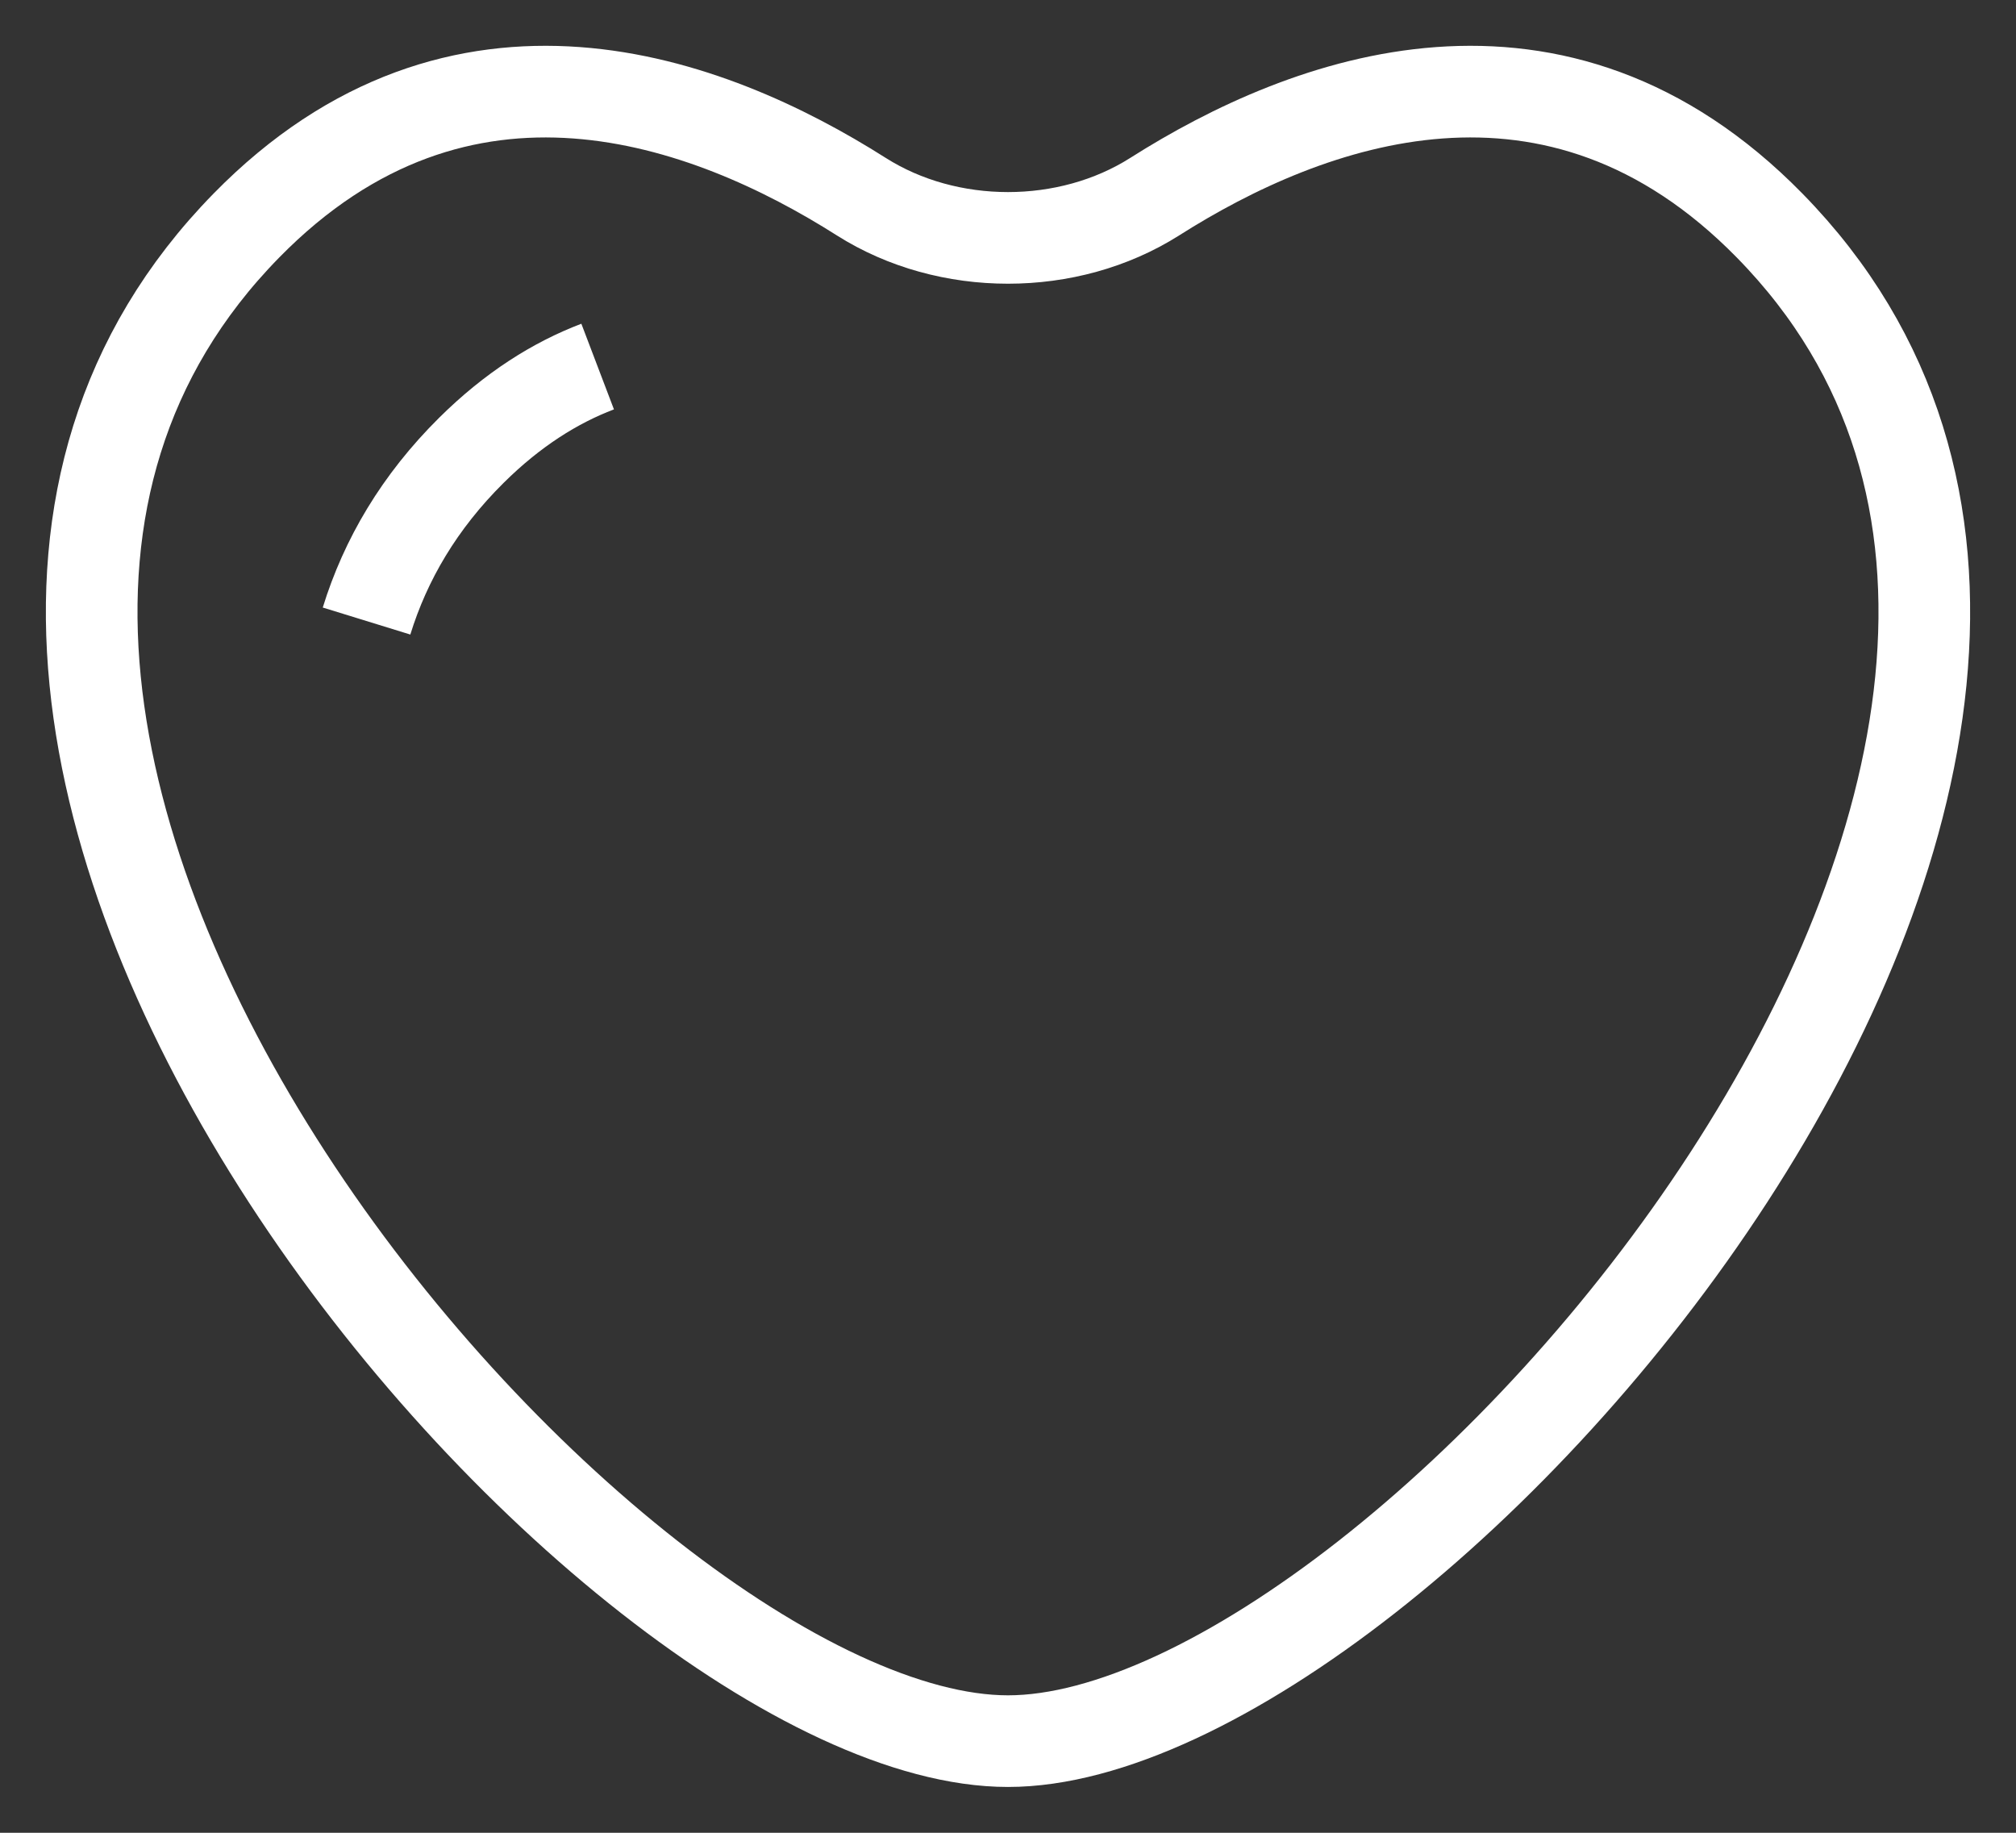 <svg width="22" height="20" viewBox="0 0 22 20" fill="none" xmlns="http://www.w3.org/2000/svg">
<rect x="0" y="0" width="22" height="20" fill="#333333" stroke="none"/>
<path d="M4 6.777C4.207 6.106 4.577 5.476 5.145 4.913C5.593 4.469 6.057 4.177 6.522 4M12.601 2.146C14.274 1.084 16.977 0.08 19.311 2.461C24.852 8.111 15.35 19 11 19C6.65 19 -2.852 8.111 2.689 2.461C5.023 0.08 7.726 1.084 9.399 2.146C10.345 2.746 11.655 2.746 12.601 2.146Z" stroke="white" strokeWidth="1.5" strokeLinecap="round"/>
</svg>
